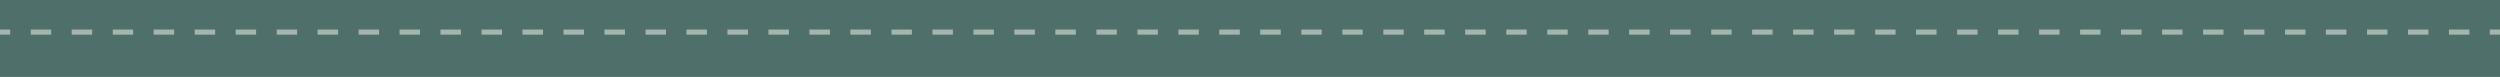 <svg xmlns="http://www.w3.org/2000/svg" viewBox="0 0 1470 45.23"><defs><style>.cls-1{fill:#4f6f6b;}.cls-2{fill:#a4b5ae;}</style></defs><title>route</title><g id="Calque_2" data-name="Calque 2"><g id="_ëîé_1" data-name="—ëîé_1"><rect class="cls-1" width="1470" height="45.23"/><rect class="cls-2" y="17.37" width="6" height="3"/><path class="cls-2" d="M1452,20.37h-12v-3h12Zm-24.1,0h-12v-3h12Zm-24.1,0h-12v-3h12Zm-24.1,0H1367.6v-3h12.05Zm-24.1,0h-12v-3h12Zm-24.09,0H1319.4v-3h12.06Zm-24.1,0h-12v-3h12Zm-24.1,0h-12v-3h12Zm-24.1,0h-12.05v-3h12.05Zm-24.1,0h-12v-3h12Zm-24.1,0h-12v-3h12Zm-24.1,0h-12v-3h12Zm-24.1,0h-12v-3h12Zm-24.1,0h-12.05v-3h12.05Zm-24.1,0h-12v-3h12Zm-24.1,0h-12v-3h12Zm-24.09,0h-12.06v-3h12.06Zm-24.1,0h-12.06v-3h12.06Zm-24.1,0h-12v-3h12Zm-24.1,0H982v-3h12.05Zm-24.1,0H957.92v-3H970Zm-24.1,0h-12v-3h12Zm-24.1,0h-12v-3h12Zm-24.1,0h-12v-3h12Zm-24.1,0H861.52v-3h12.05Zm-24.1,0H837.42v-3h12.05Zm-24.1,0h-12v-3h12Zm-24.1,0h-12v-3h12Zm-24.1,0h-12v-3h12Zm-24.09,0H741v-3h12.06Zm-24.1,0H716.93v-3H729Zm-24.1,0h-12v-3h12Zm-24.1,0h-12v-3h12Zm-24.1,0h-12v-3h12Zm-24.1,0H620.53v-3h12.05Zm-24.1,0H596.43v-3h12.05Zm-24.1,0h-12v-3h12Zm-24.1,0h-12v-3h12Zm-24.1,0h-12v-3h12Zm-24.1,0H500v-3h12.05Zm-24.09,0H475.93v-3H488Zm-24.1,0H451.84v-3h12.05Zm-24.1,0H427.74v-3h12.05Zm-24.1,0H403.64v-3h12.05Zm-24.1,0h-12v-3h12Zm-24.1,0H355.44v-3h12.05Zm-24.1,0H331.34v-3h12.05Zm-24.1,0H307.24v-3h12.05Zm-24.1,0H283.14v-3h12.05Zm-24.1,0H259v-3h12Zm-24.1,0H234.94v-3H247Zm-24.1,0h-12v-3h12Zm-24.09,0H186.74v-3H198.8Zm-24.1,0h-12v-3h12Zm-24.1,0h-12v-3h12Zm-24.1,0h-12v-3h12Zm-24.1,0H90.35v-3H102.4Zm-24.1,0h-12v-3h12Zm-24.1,0H42.15v-3H54.2Zm-24.1,0h-12v-3H30.1Z"/><rect class="cls-2" x="1464" y="17.37" width="6" height="3"/></g></g></svg>